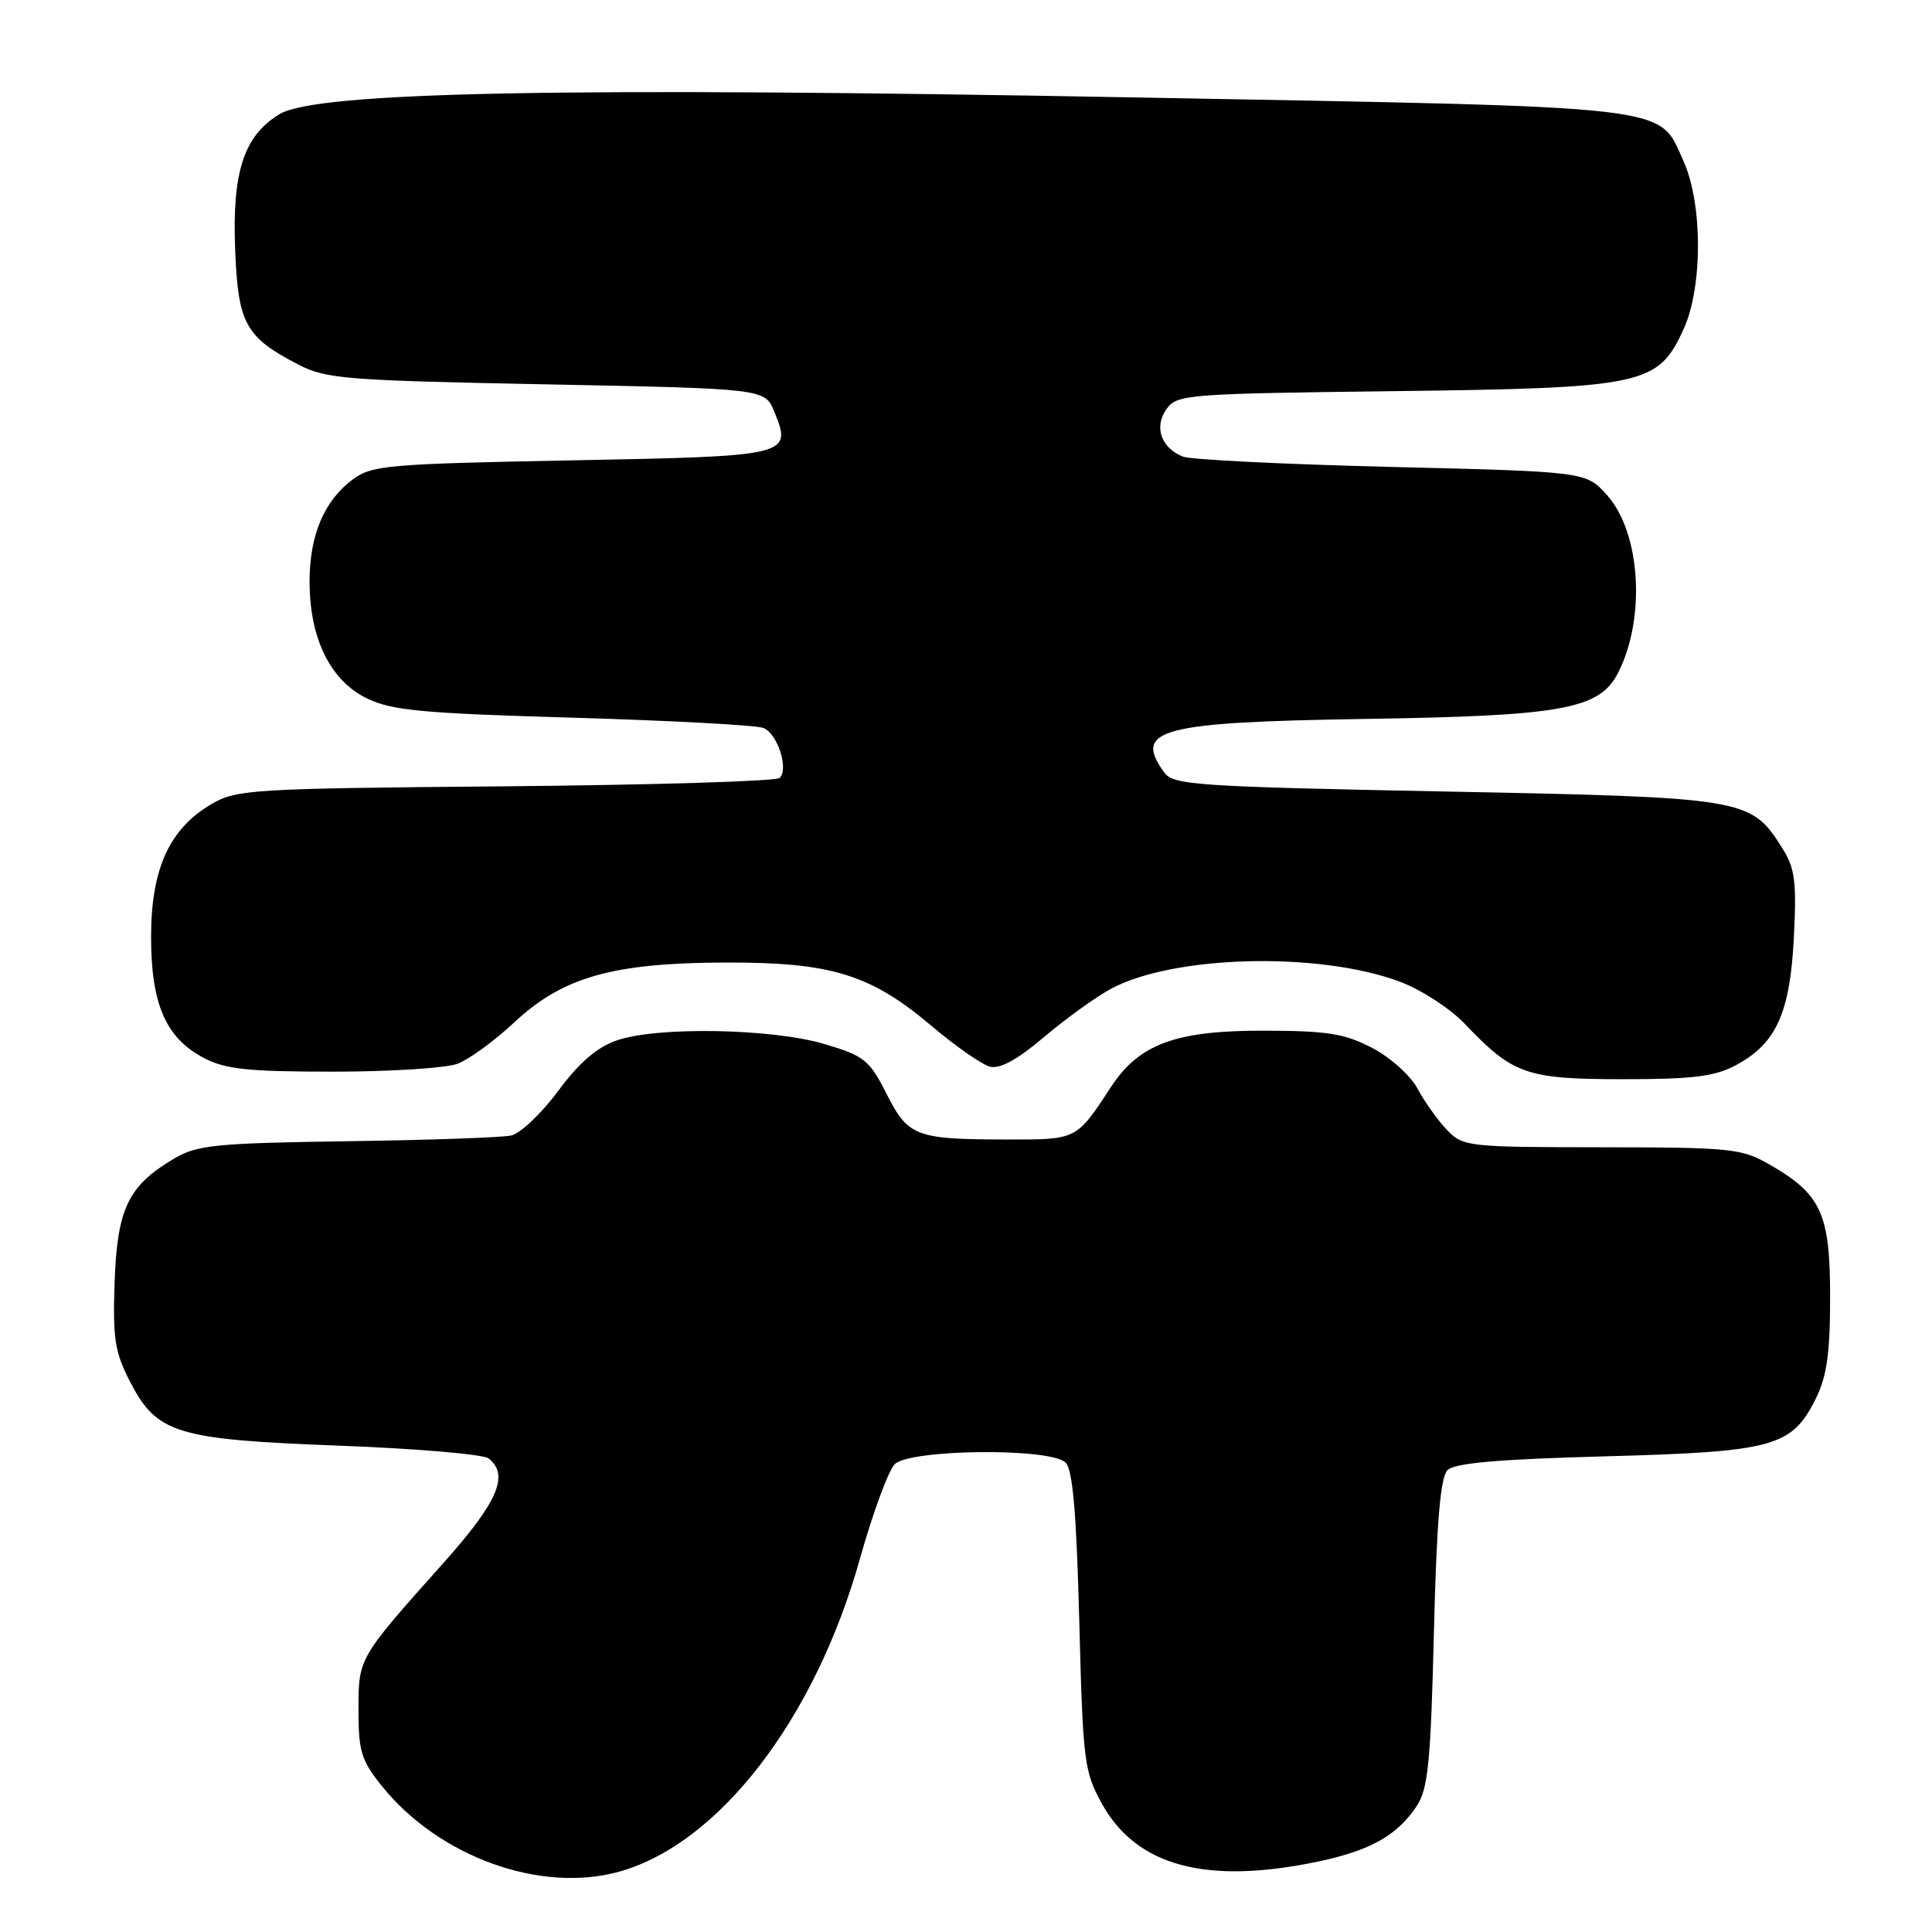 <?xml version="1.0" encoding="UTF-8" standalone="no"?>
<!DOCTYPE svg PUBLIC "-//W3C//DTD SVG 1.1//EN" "http://www.w3.org/Graphics/SVG/1.1/DTD/svg11.dtd" >
<svg xmlns="http://www.w3.org/2000/svg" xmlns:xlink="http://www.w3.org/1999/xlink" version="1.1" viewBox="0 0 256 256">
 <g >
 <path fill="currentColor"
d=" M 82.03 248.01 C 95.26 244.33 108.00 227.77 113.95 206.52 C 115.65 200.48 117.72 194.86 118.55 194.02 C 120.56 192.01 139.22 191.82 141.20 193.80 C 142.14 194.74 142.64 200.51 143.01 214.80 C 143.49 233.44 143.65 234.74 146.01 239.00 C 150.60 247.29 159.85 249.77 174.63 246.67 C 181.57 245.22 185.18 243.18 187.74 239.28 C 189.23 237.01 189.58 233.45 190.00 216.35 C 190.36 201.65 190.86 195.74 191.80 194.80 C 192.73 193.86 198.57 193.35 212.80 192.97 C 235.08 192.36 237.42 191.72 240.62 185.29 C 242.07 182.36 242.50 179.29 242.50 171.82 C 242.50 160.78 241.32 158.22 234.41 154.27 C 230.76 152.18 229.29 152.03 212.20 152.02 C 194.40 152.00 193.85 151.94 191.70 149.69 C 190.49 148.41 188.75 145.97 187.83 144.25 C 186.91 142.52 184.24 140.12 181.83 138.86 C 178.18 136.95 175.92 136.59 167.50 136.57 C 155.82 136.54 150.96 138.32 147.23 144.00 C 142.57 151.10 142.77 151.00 133.26 150.99 C 121.32 150.97 120.33 150.59 117.45 144.90 C 115.20 140.45 114.52 139.91 109.25 138.34 C 102.27 136.27 87.08 136.00 81.72 137.86 C 79.08 138.78 76.73 140.81 73.94 144.58 C 71.75 147.54 68.95 150.19 67.73 150.46 C 66.50 150.73 56.73 151.07 46.00 151.22 C 28.60 151.47 26.13 151.72 23.10 153.50 C 17.00 157.10 15.54 160.11 15.19 169.82 C 14.93 177.29 15.20 179.13 17.19 183.00 C 20.77 189.97 23.27 190.74 45.00 191.56 C 55.17 191.94 64.06 192.70 64.75 193.25 C 67.52 195.45 65.97 199.02 58.75 207.11 C 47.42 219.80 47.50 219.66 47.50 226.64 C 47.50 232.05 47.88 233.29 50.60 236.66 C 58.16 246.05 71.60 250.90 82.03 248.01 Z  M 230.02 141.14 C 235.36 138.28 237.19 134.25 237.70 124.19 C 238.07 116.71 237.85 115.05 236.11 112.30 C 231.99 105.78 231.31 105.66 191.55 104.88 C 158.72 104.24 155.49 104.02 154.30 102.40 C 150.08 96.63 153.61 95.69 181.00 95.26 C 207.06 94.86 211.94 93.97 214.40 89.16 C 218.10 81.93 217.40 70.60 212.95 65.62 C 210.16 62.50 210.16 62.50 184.33 61.87 C 170.12 61.52 157.70 60.91 156.72 60.50 C 153.84 59.31 152.90 56.59 154.54 54.25 C 155.93 52.26 157.03 52.17 184.74 51.83 C 217.87 51.42 219.72 51.03 223.10 43.58 C 225.64 38.00 225.61 26.94 223.06 21.32 C 219.67 13.87 222.86 14.24 150.39 12.91 C 74.62 11.51 41.92 12.16 37.03 15.13 C 32.31 18.00 30.75 22.77 31.16 33.09 C 31.54 42.88 32.52 44.67 39.50 48.29 C 43.19 50.21 45.72 50.41 72.43 50.93 C 101.36 51.50 101.36 51.50 102.60 54.56 C 104.98 60.39 104.72 60.45 75.79 61.00 C 51.52 61.46 49.29 61.65 46.78 63.50 C 42.94 66.33 41.00 70.94 41.02 77.15 C 41.05 84.67 43.78 90.18 48.62 92.54 C 51.93 94.15 55.93 94.52 76.00 95.10 C 88.93 95.48 100.25 96.09 101.16 96.46 C 103.03 97.23 104.54 101.87 103.31 103.08 C 102.86 103.52 86.53 104.01 67.00 104.19 C 33.29 104.48 31.32 104.60 28.00 106.56 C 22.46 109.81 20.04 115.11 20.02 124.00 C 20.00 133.01 21.94 137.51 26.98 140.17 C 29.87 141.69 32.81 142.00 44.17 142.00 C 51.70 142.00 59.11 141.53 60.64 140.95 C 62.16 140.37 65.52 137.92 68.10 135.51 C 74.55 129.47 81.11 127.60 96.00 127.54 C 110.13 127.49 115.31 129.08 123.42 135.93 C 126.60 138.62 130.08 141.05 131.16 141.33 C 132.49 141.68 134.77 140.44 138.31 137.44 C 141.16 135.02 145.14 132.15 147.14 131.06 C 155.39 126.56 174.75 126.06 185.49 130.08 C 188.30 131.13 192.15 133.63 194.05 135.62 C 200.48 142.38 202.22 142.99 215.02 143.00 C 224.34 143.00 227.19 142.65 230.02 141.14 Z "/>
</g>
</svg>